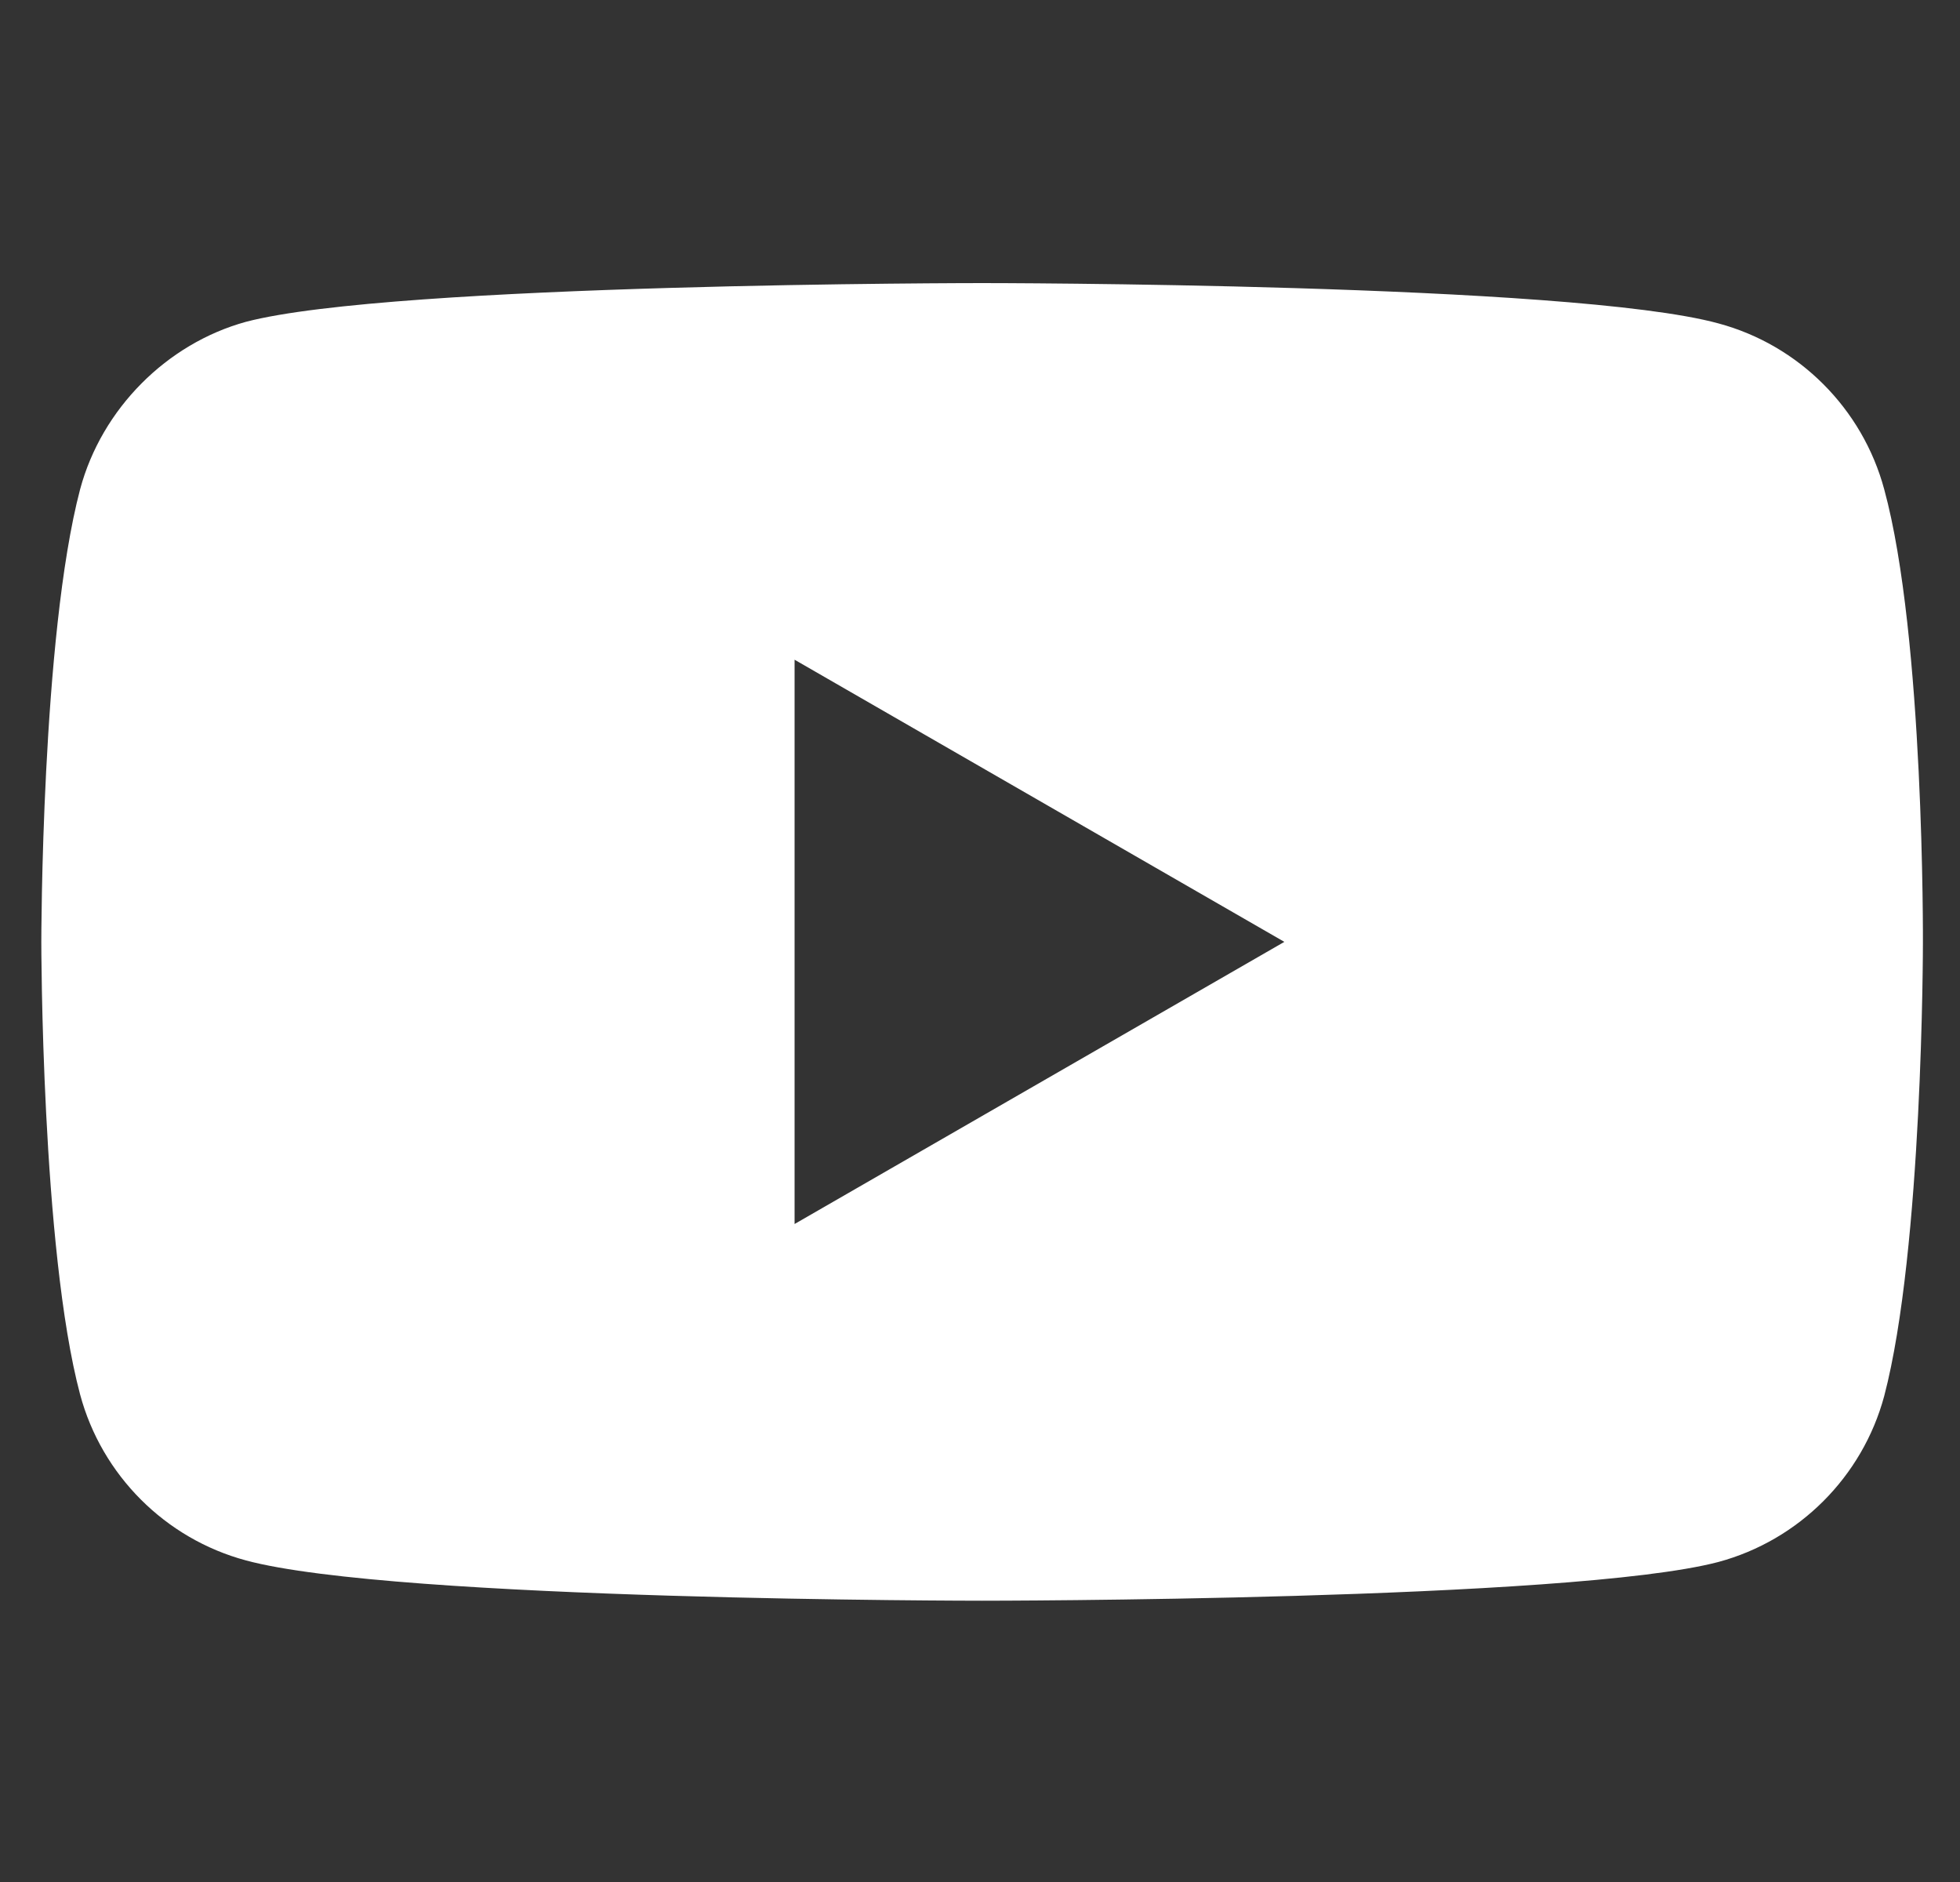 <svg width="25" height="24" viewBox="0 0 25 24" fill="none" xmlns="http://www.w3.org/2000/svg">
<rect x="0" y="0" width="25" height="24" fill="#333333" stroke="none"/>
<path fill-rule="evenodd" clip-rule="evenodd" d="M21.918 4.124C22.946 4.4 23.756 5.211 24.033 6.239C24.547 8.117 24.527 12.031 24.527 12.031C24.527 12.031 24.527 15.926 24.033 17.804C23.756 18.832 22.946 19.642 21.918 19.919C20.04 20.413 12.527 20.413 12.527 20.413C12.527 20.413 5.035 20.413 3.137 19.899C2.109 19.623 1.298 18.812 1.022 17.784C0.527 15.926 0.527 12.012 0.527 12.012C0.527 12.012 0.527 8.117 1.022 6.239C1.298 5.211 2.129 4.381 3.137 4.104C5.015 3.61 12.527 3.61 12.527 3.61C12.527 3.61 20.04 3.61 21.918 4.124ZM16.382 12.011L10.135 15.609V8.413L16.382 12.011Z" fill="white"/>
</svg>
